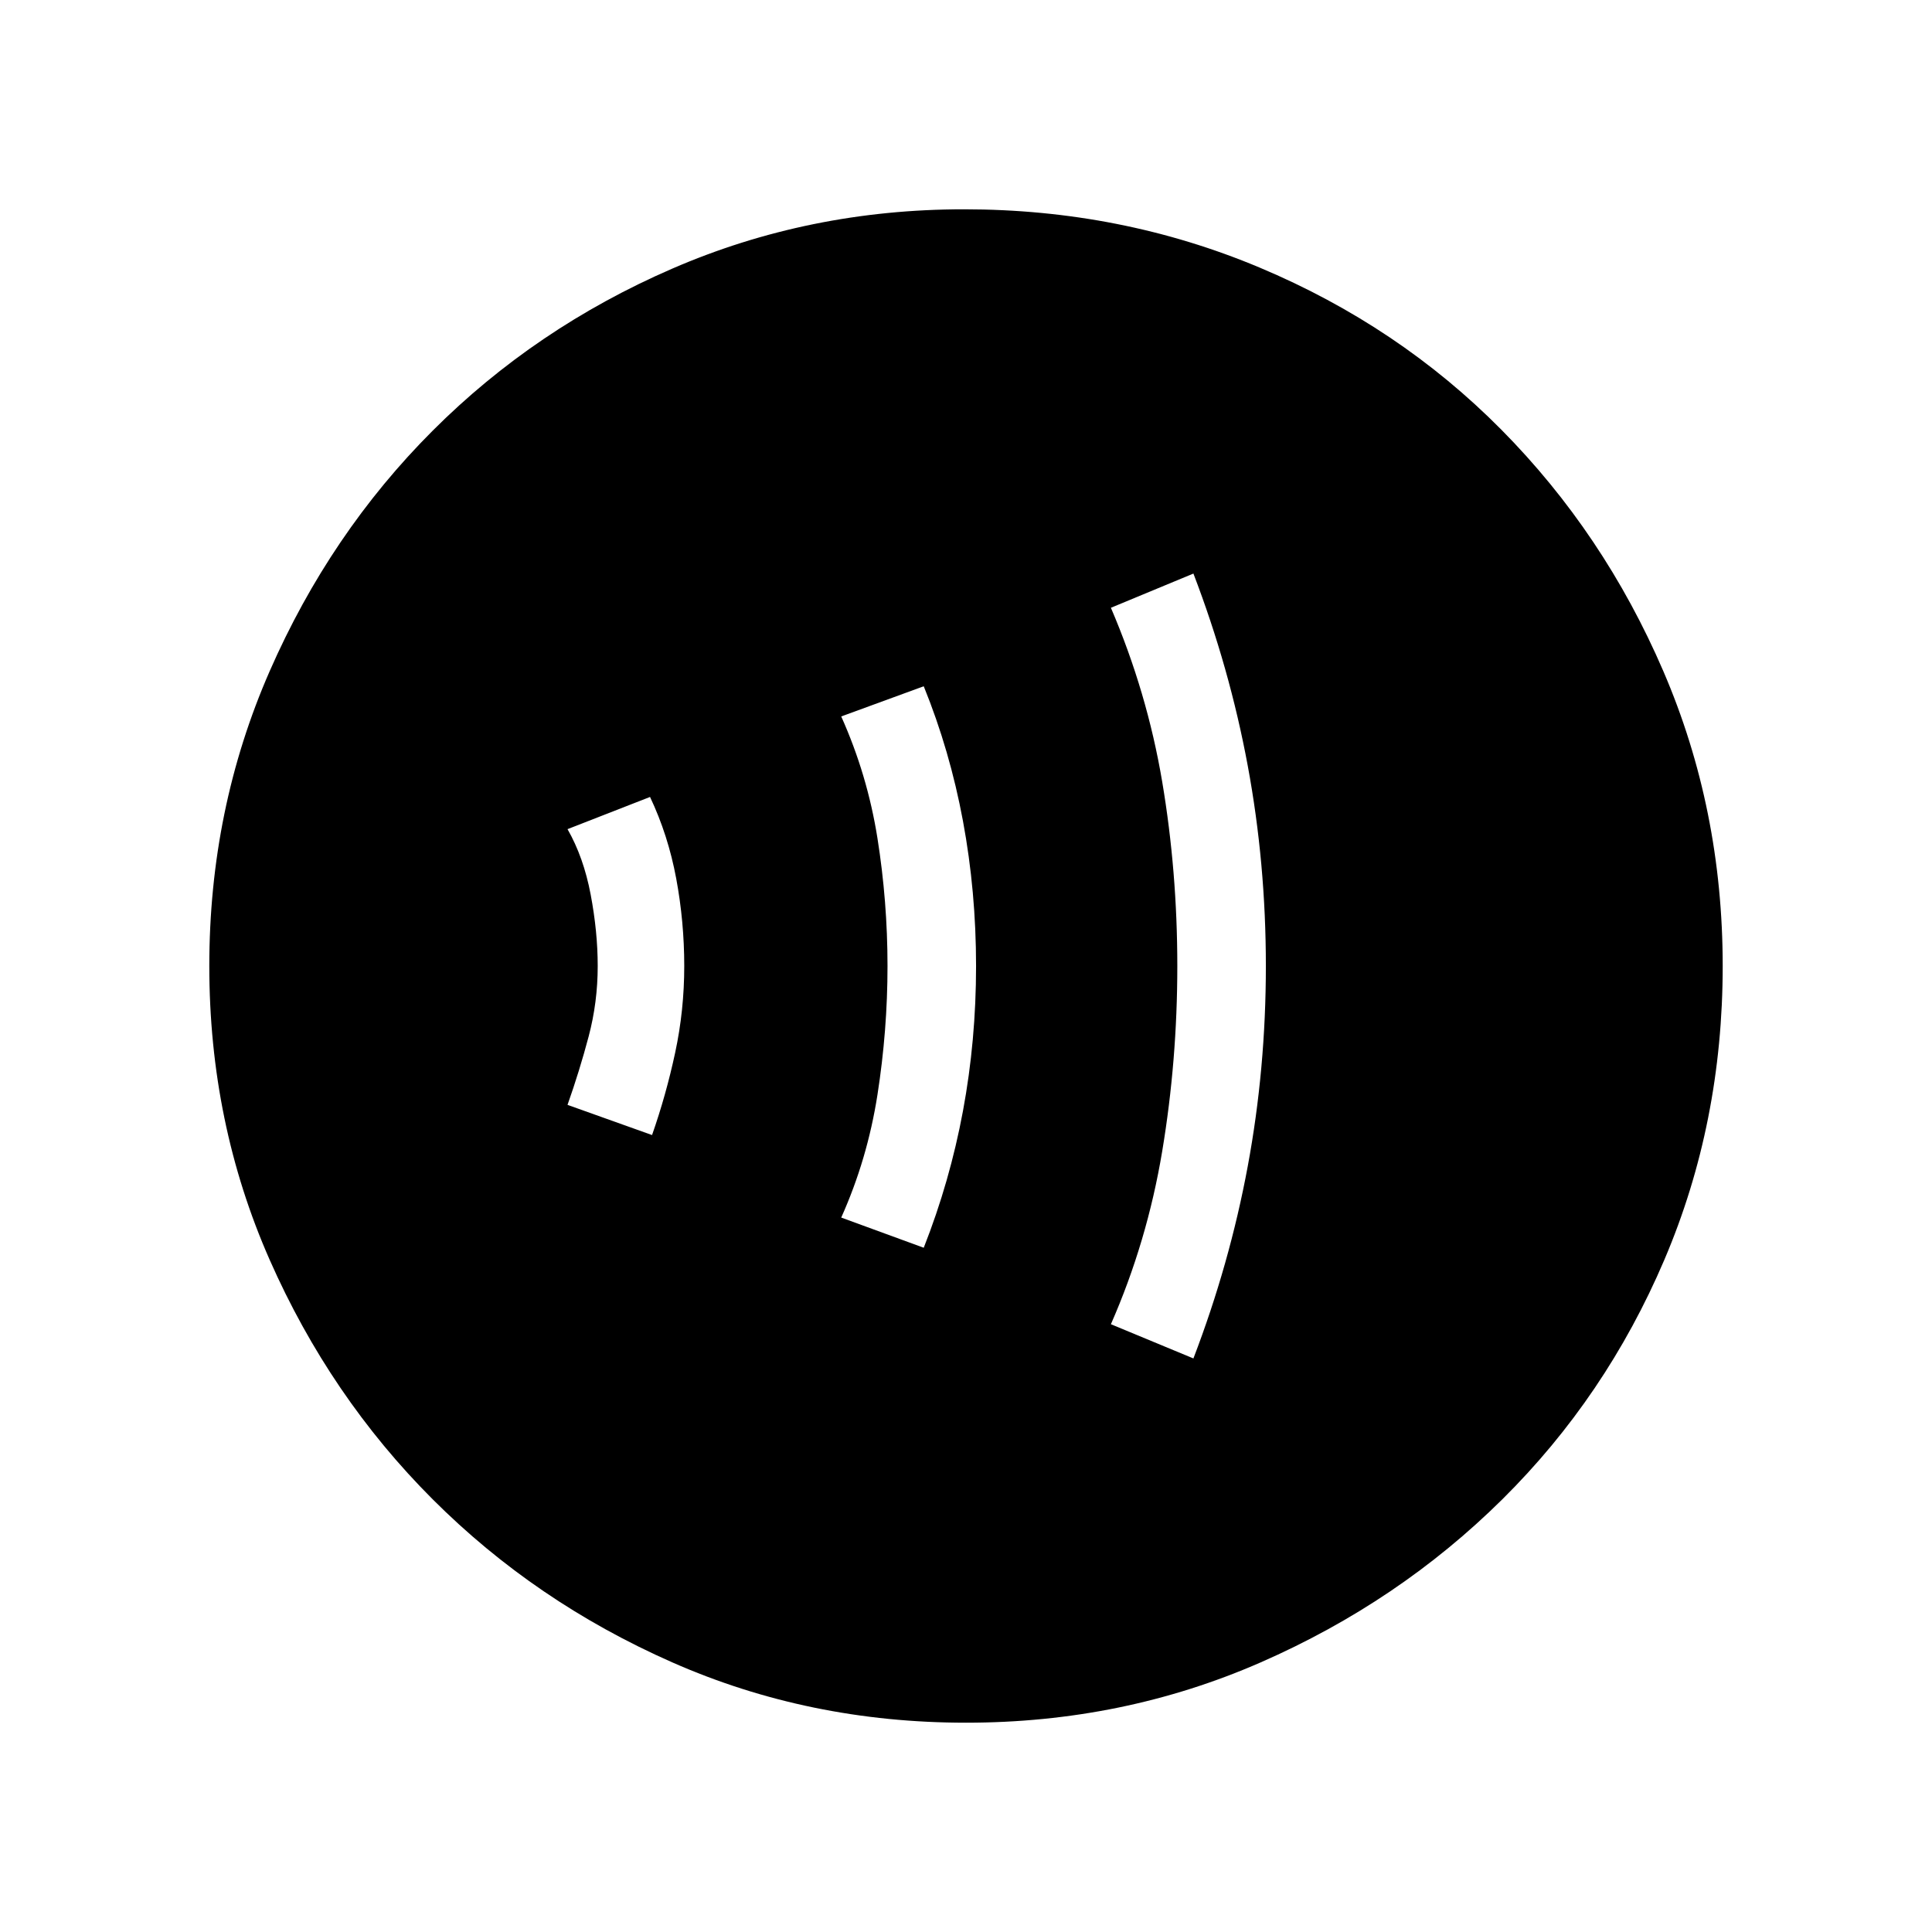<svg xmlns="http://www.w3.org/2000/svg" height="48" width="48"><path d="M16.2 28.2q.35-1 .575-2.05Q17 25.1 17 24q0-1.1-.2-2.175-.2-1.075-.65-2.025l-2.05.8q.4.7.575 1.625.175.925.175 1.775 0 .9-.225 1.75t-.525 1.7Zm6.75 2.8q.65-1.65.975-3.4.325-1.75.325-3.6t-.325-3.6q-.325-1.75-.975-3.35l-2.05.75q.65 1.45.9 3.025T22.05 24q0 1.6-.25 3.2t-.9 3.05Zm6.7 2.75q.9-2.35 1.35-4.775.45-2.425.45-4.975T31 19.025q-.45-2.425-1.35-4.775l-2.05.85q.9 2.1 1.275 4.325.375 2.225.375 4.575t-.375 4.6q-.375 2.25-1.275 4.3ZM24 42.8q-3.9 0-7.3-1.5t-5.95-4.05Q8.2 34.7 6.7 31.3 5.2 27.9 5.2 24t1.5-7.325q1.5-3.425 4.05-5.975t5.95-4.025Q20.1 5.2 23.95 5.2q3.9 0 7.35 1.45 3.45 1.45 6 4.025t4.025 6Q42.8 20.1 42.8 24q0 3.9-1.45 7.3t-4.025 5.95q-2.575 2.55-6 4.05T24 42.8Z"/></svg>